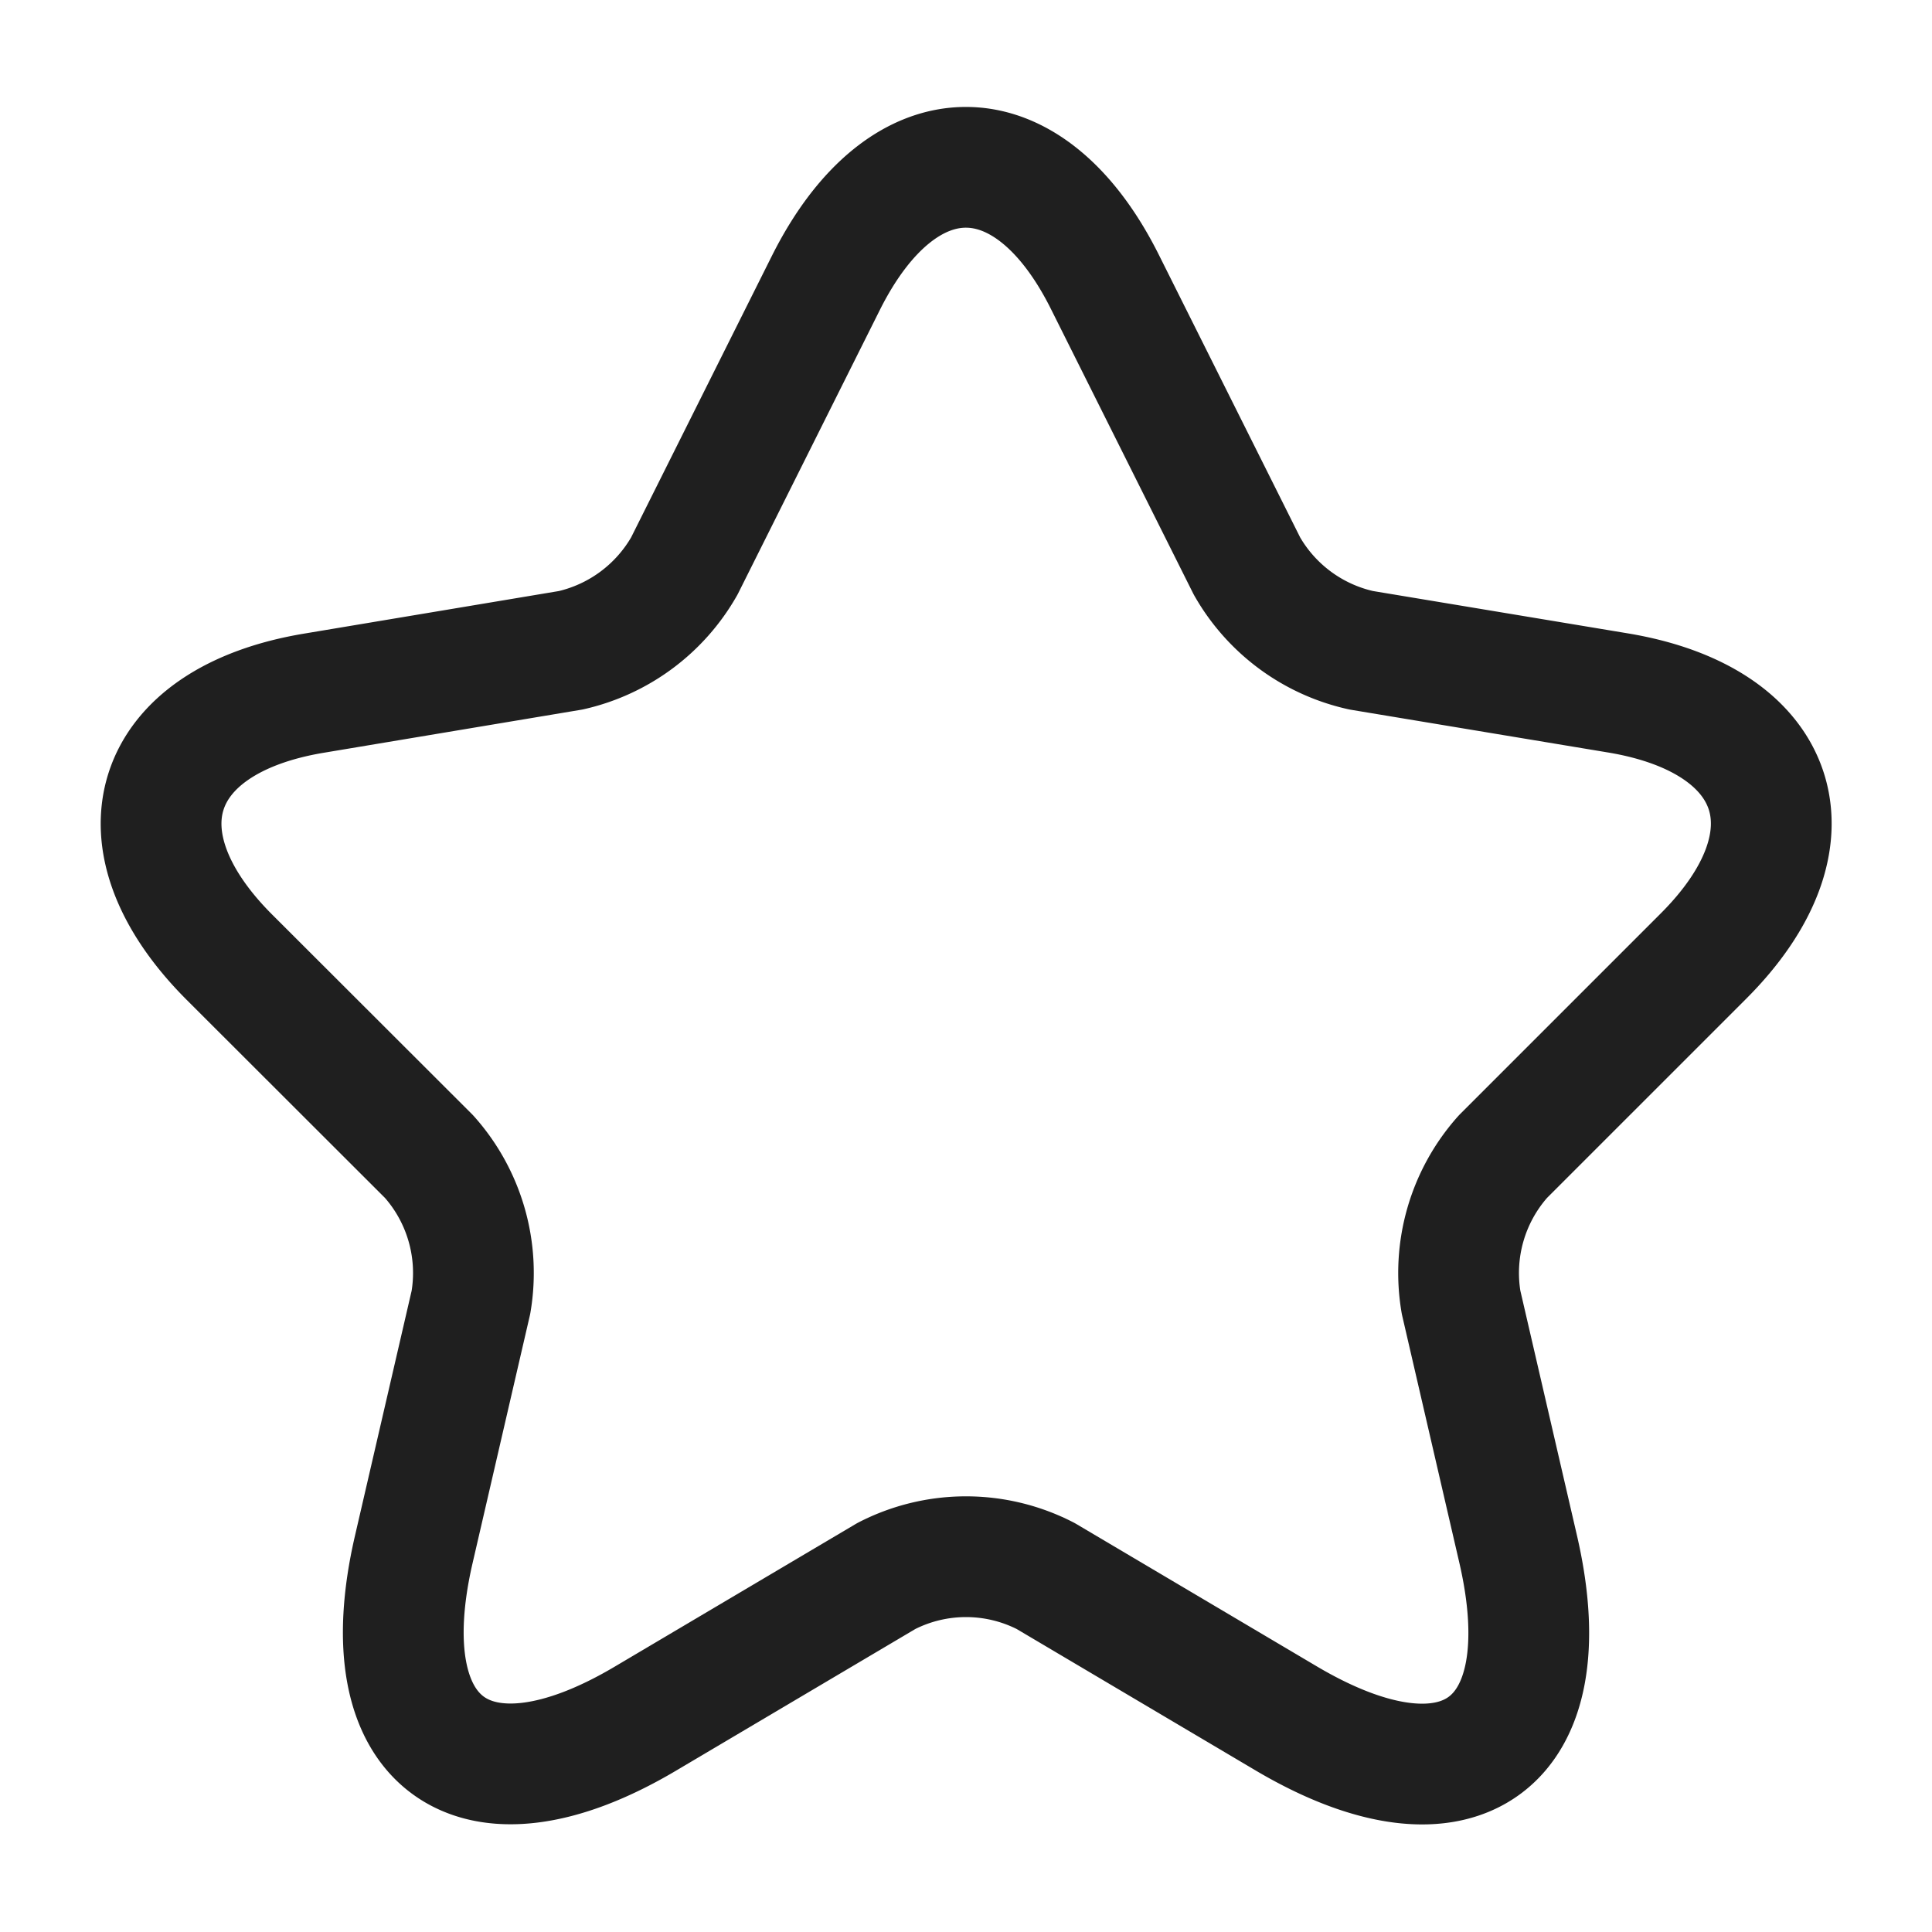 <svg xmlns="http://www.w3.org/2000/svg" width="24" height="24" viewBox="0 0 24 24">
  <g id="ico_24_star" transform="translate(-108 -188)">
    <path id="base" d="M0,0H24V24H0Z" transform="translate(108 188)" fill="none" opacity="0"/>
    <path id="path" d="M11.729,1.433l1.76,3.52A2.173,2.173,0,0,0,14.909,6l3.19.53c2.04.34,2.52,1.82,1.05,3.28l-2.48,2.48a2.171,2.171,0,0,0-.52,1.81l.71,3.07c.56,2.43-.73,3.37-2.88,2.1l-2.99-1.77a2.162,2.162,0,0,0-1.98,0l-2.99,1.77c-2.14,1.27-3.44.32-2.88-2.1l.71-3.07a2.171,2.171,0,0,0-.52-1.81L.849,9.813c-1.46-1.46-.99-2.94,1.05-3.28L5.089,6A2.178,2.178,0,0,0,6.5,4.953l1.76-3.52C9.219-.477,10.779-.477,11.729,1.433Z" transform="translate(110.001 190.078)" fill="none" stroke="#1f1f1f" stroke-linecap="round" stroke-linejoin="round" stroke-width="1.5"/>
  </g>
</svg>
